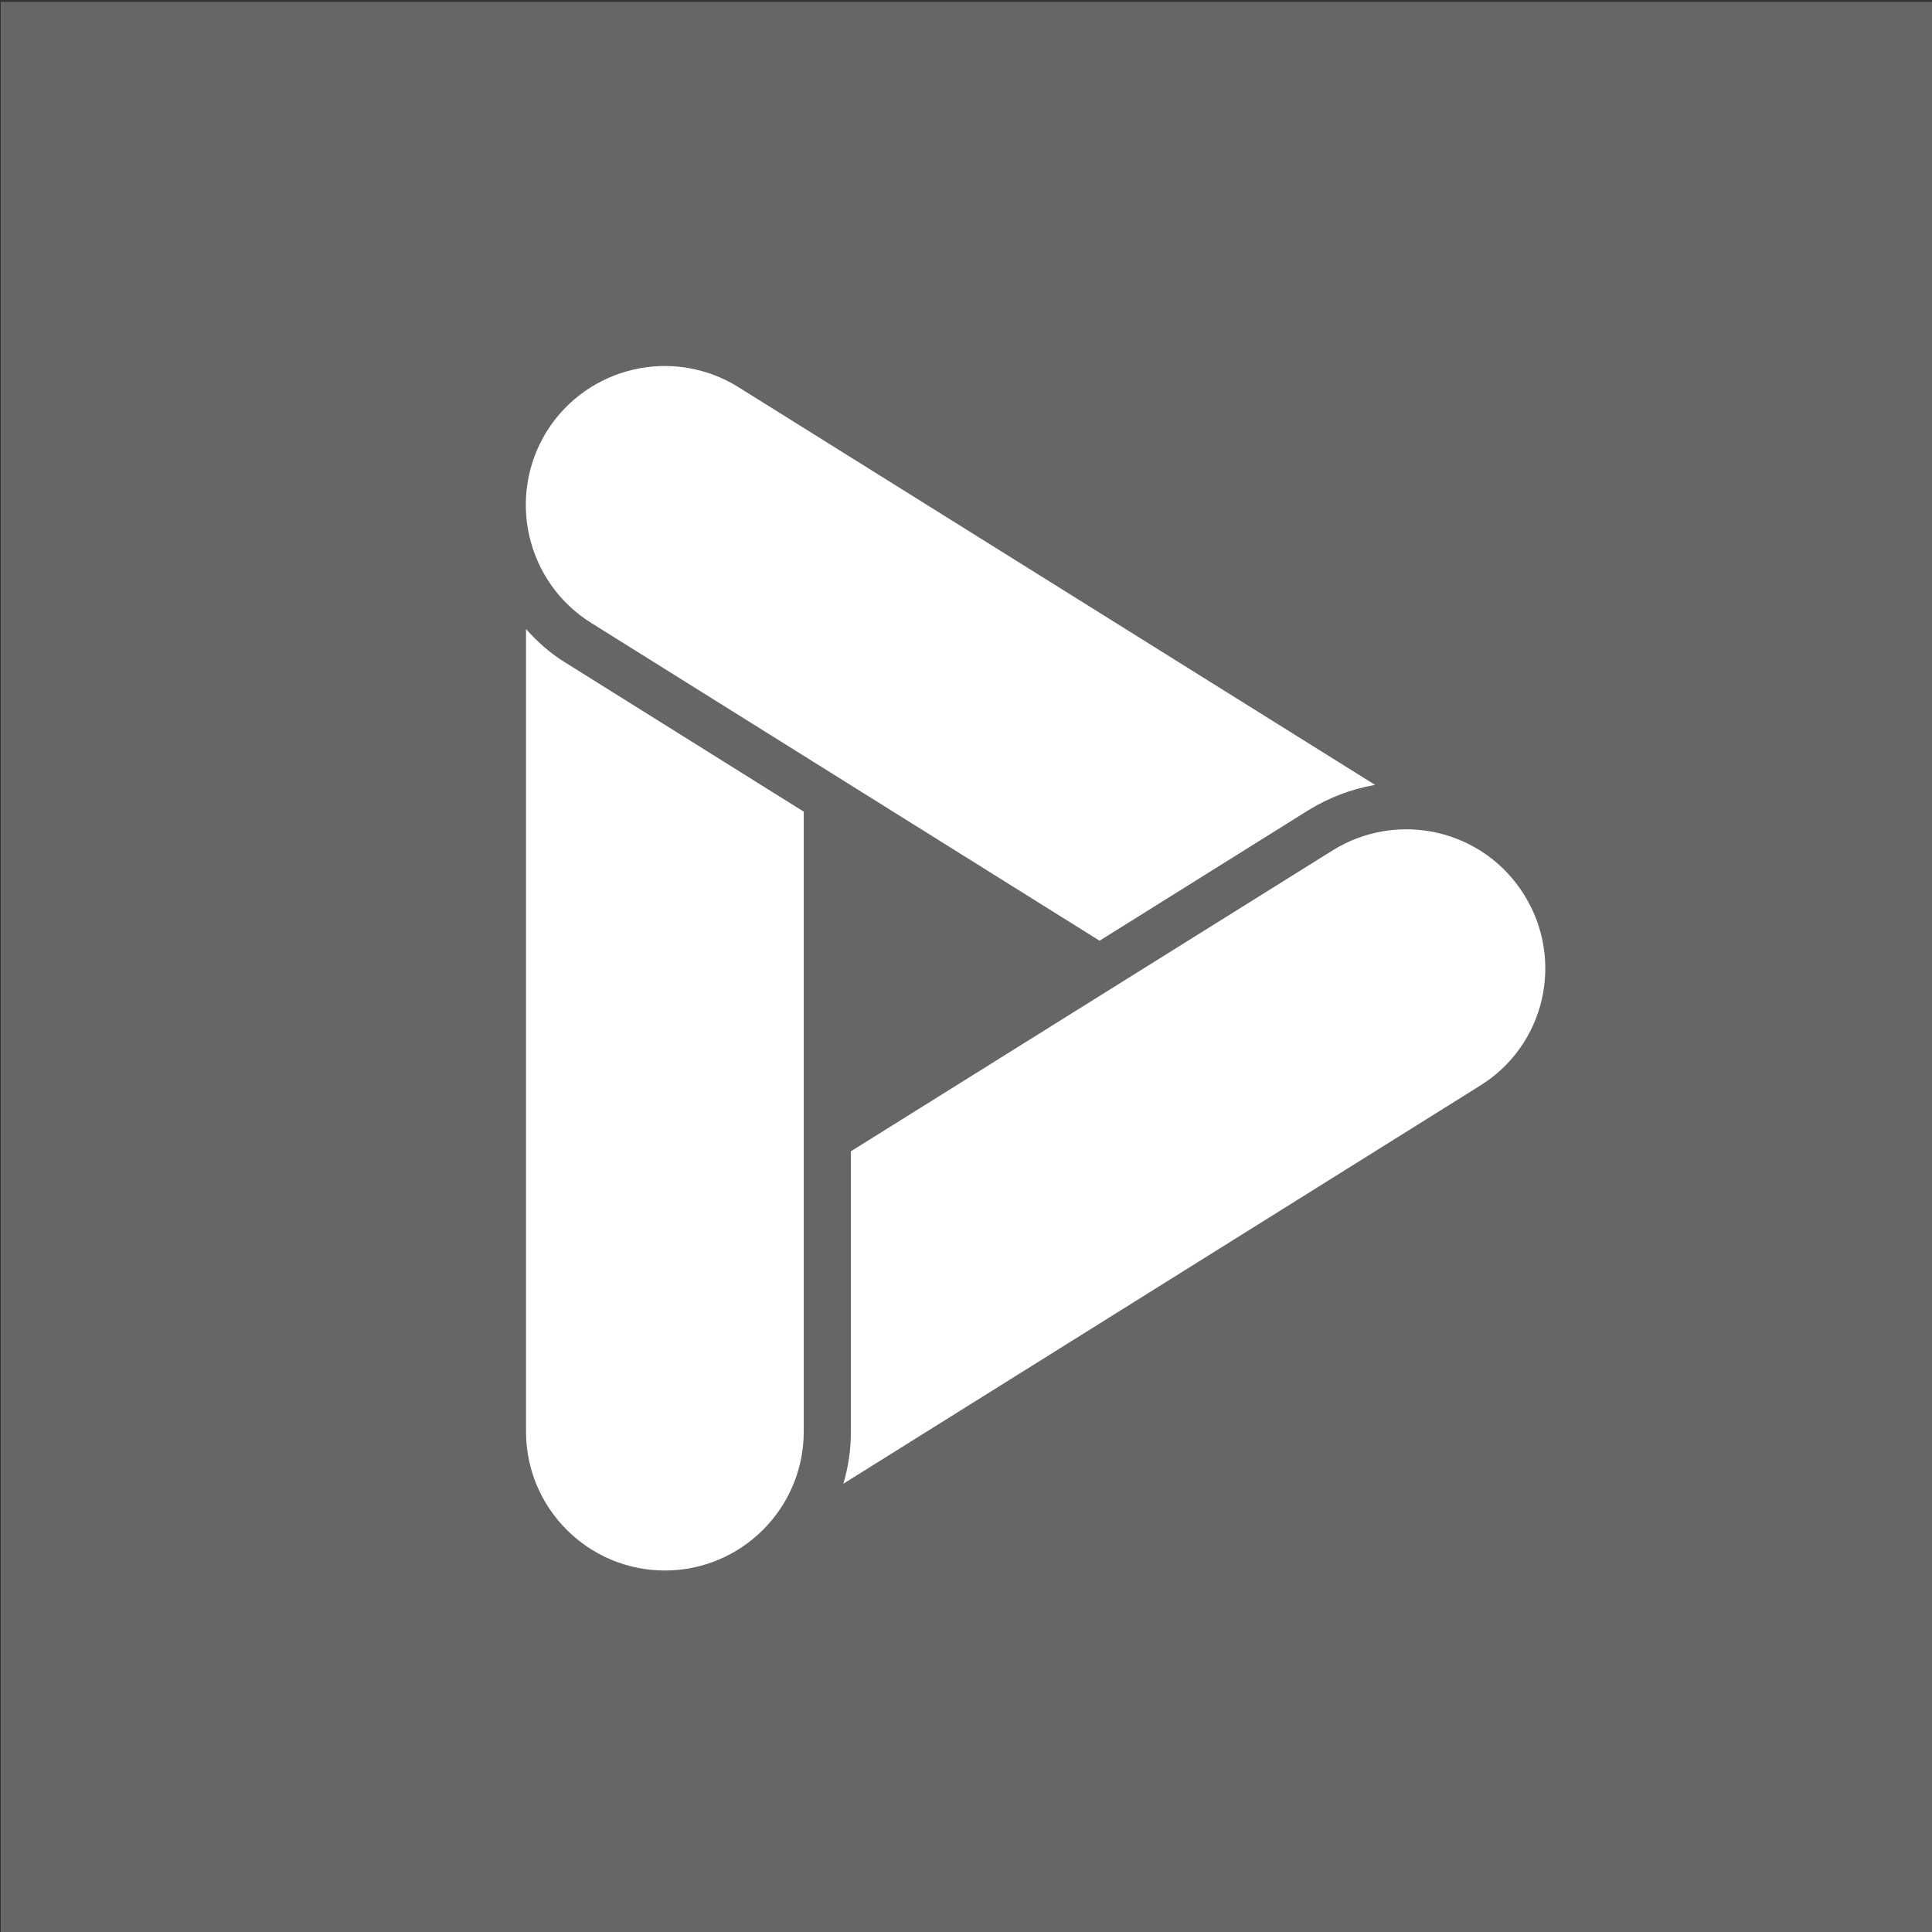 <?xml version="1.0" encoding="utf-8"?>
<!-- Generator: Adobe Illustrator 24.3.0, SVG Export Plug-In . SVG Version: 6.00 Build 0)  -->
<svg version="1.1" id="레이어_1" xmlns="http://www.w3.org/2000/svg" xmlns:xlink="http://www.w3.org/1999/xlink" x="0px"
	 y="0px" viewBox="0 0 512 512" style="enable-background:new 0 0 512 512;" xml:space="preserve">
<rect x="0" y="0" width="512" height="512" fill="#333333" stroke="none"/>
<style type="text/css">
	.st0{fill:#666666;}
	.st1{fill:#FFFFFF;}
</style>
<rect x="0.2" y="0.5" class="st0" width="512" height="512"/>
<g>
	<g>
		<path class="st1" d="M150,175.7c-4.1-2.5-7.6-5.6-10.6-9v212.7c0,20.3,16.5,36.8,36.8,36.8s36.8-16.5,36.8-36.8V215.1L150,175.7z"
			/>
		<path class="st1" d="M403.9,237.1c-10.8-17.3-33.5-22.5-50.8-11.7l-127.6,79.7v74.3c0,4.8-0.7,9.4-2,13.8l168.6-105.4
			C409.5,277.1,414.7,254.4,403.9,237.1z"/>
		<path class="st1" d="M156.7,165.1l134.7,84.2l55.2-34.5c5.5-3.4,11.5-5.7,17.8-6.8L195.7,102.6c-17.3-10.8-40-5.5-50.8,11.7
			C134.2,131.6,139.4,154.3,156.7,165.1z"/>
	</g>
</g>
</svg>
